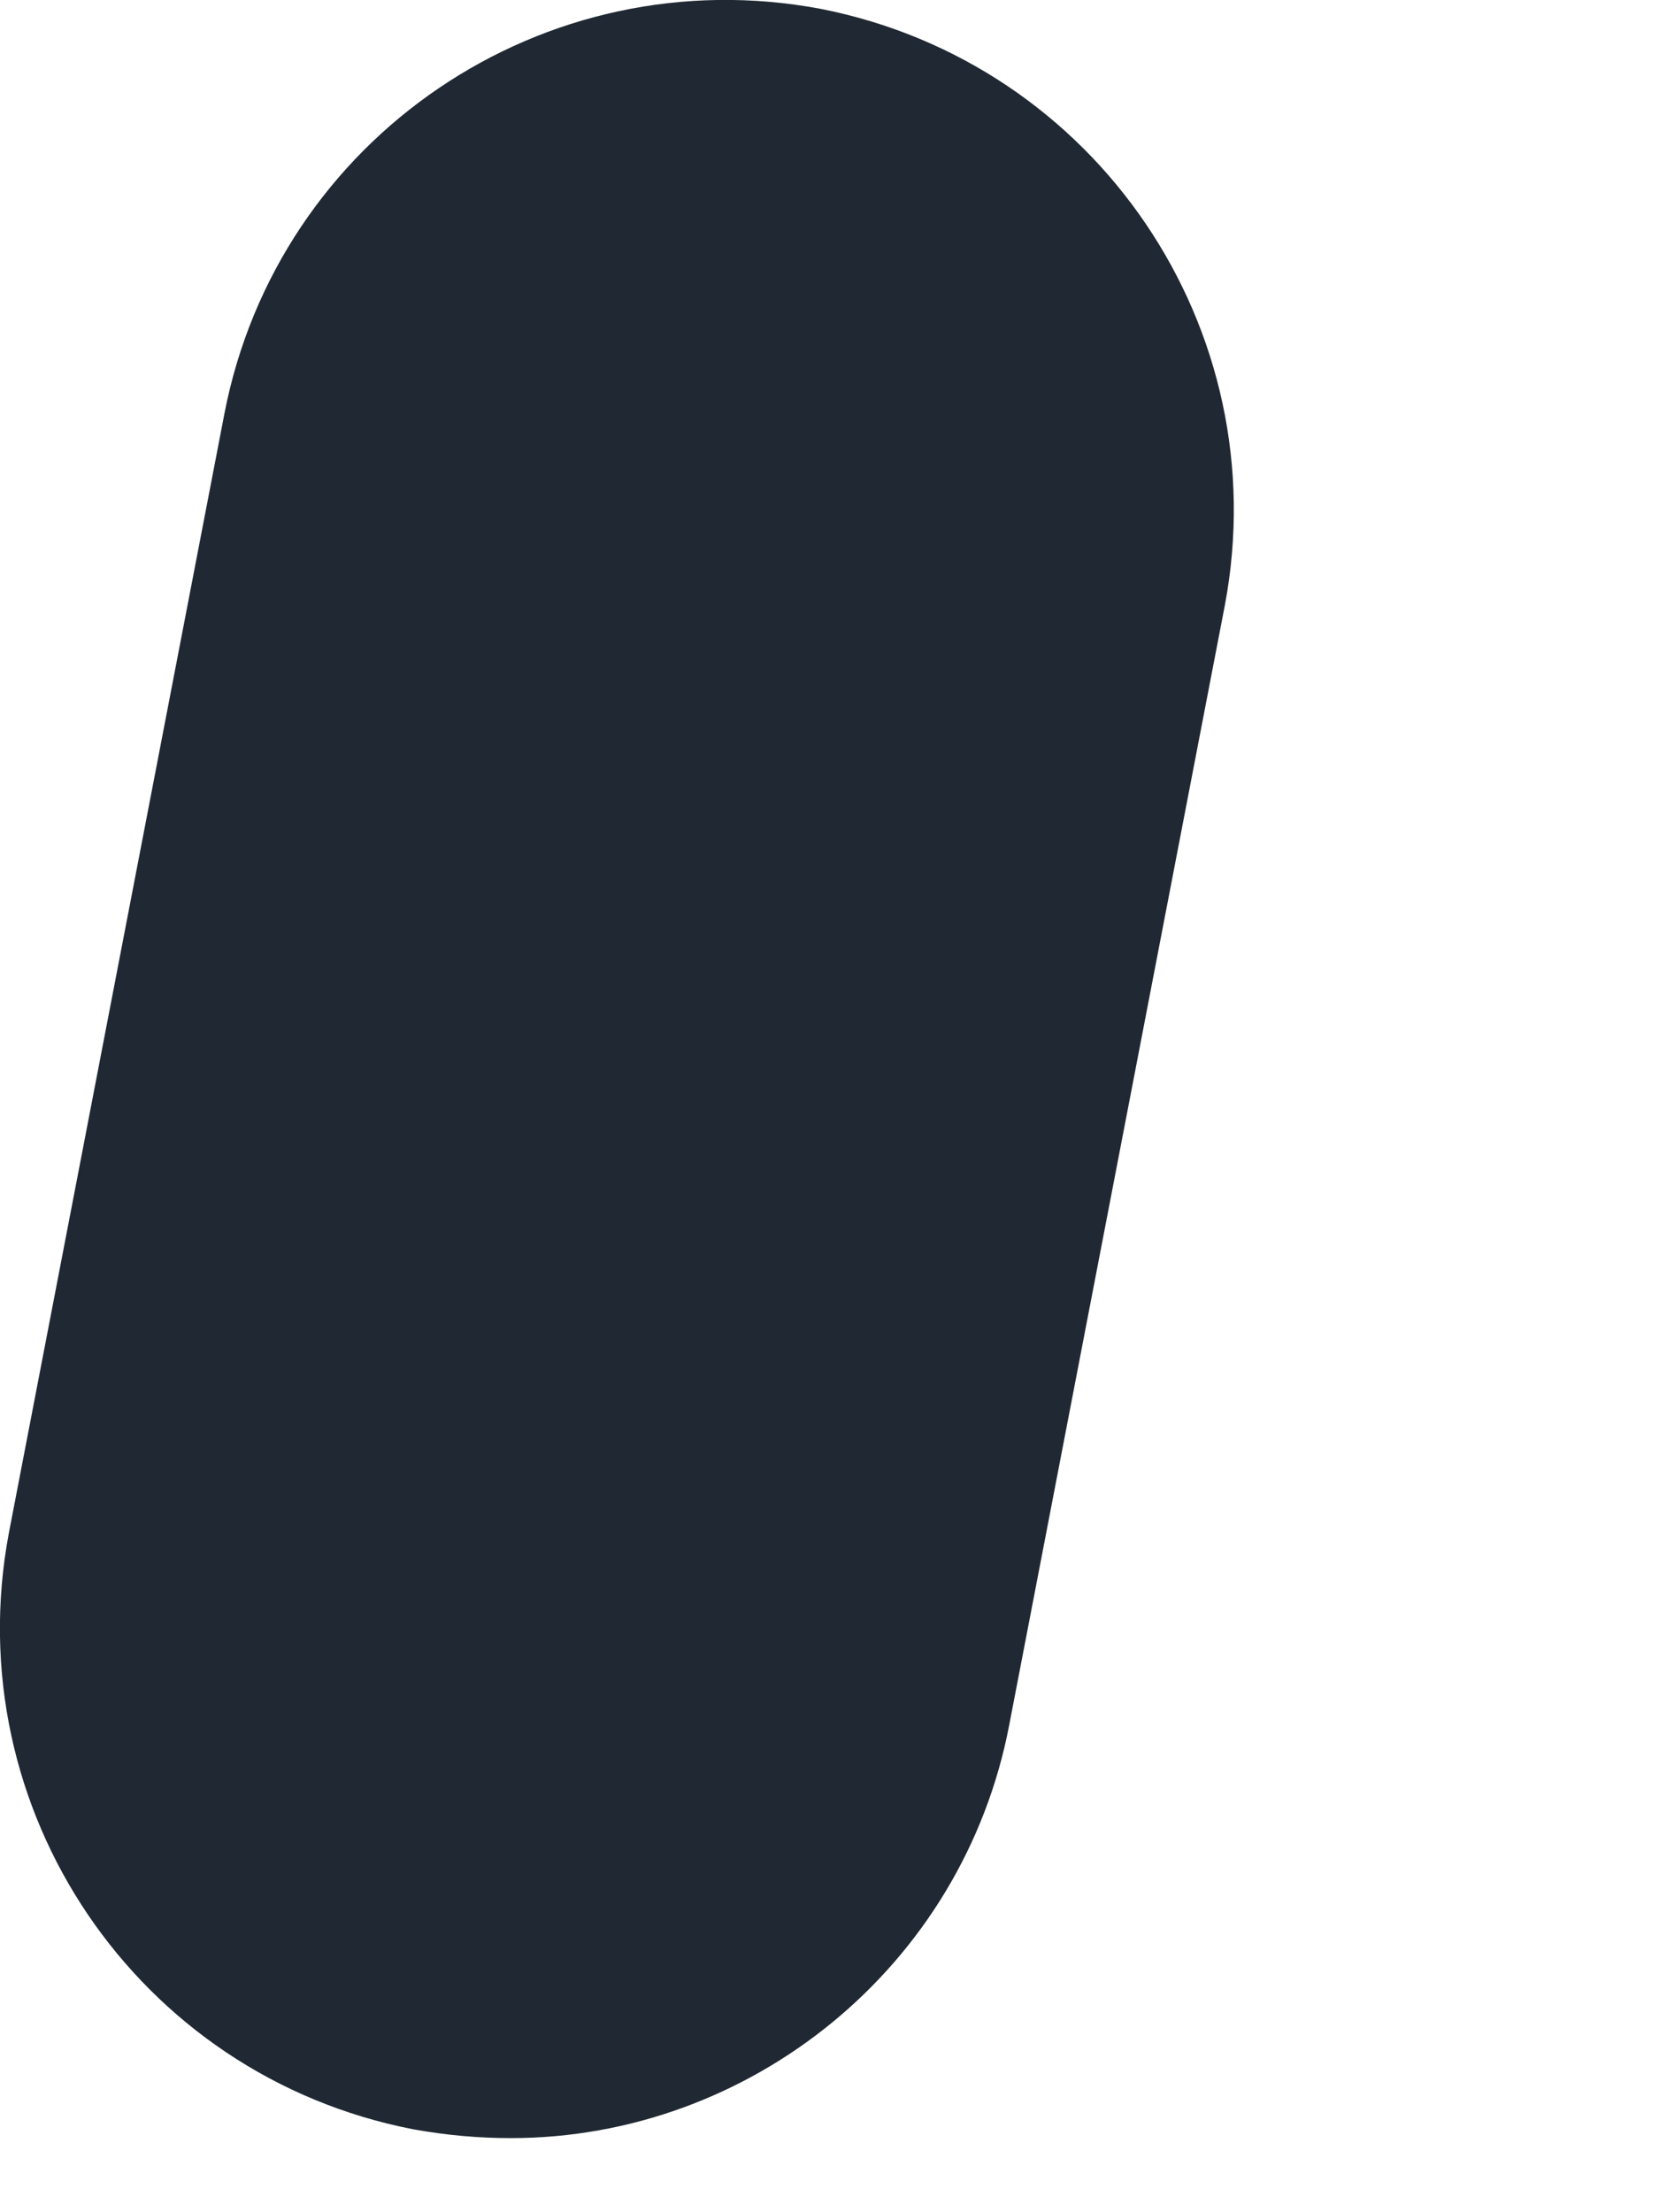 <svg preserveAspectRatio="none" width="100%" height="100%" overflow="visible" style="display: block;" viewBox="0 0 3 4" fill="none" xmlns="http://www.w3.org/2000/svg">
<path id="Vector" d="M0.924 3.866C0.866 3.866 0.808 3.861 0.747 3.85C0.248 3.753 -0.078 3.272 0.016 2.772L0.406 0.747C0.503 0.248 0.984 -0.078 1.484 0.016C1.983 0.114 2.309 0.595 2.215 1.094L1.825 3.119C1.741 3.558 1.355 3.866 0.924 3.866Z" fill="#202933"/>
</svg>
